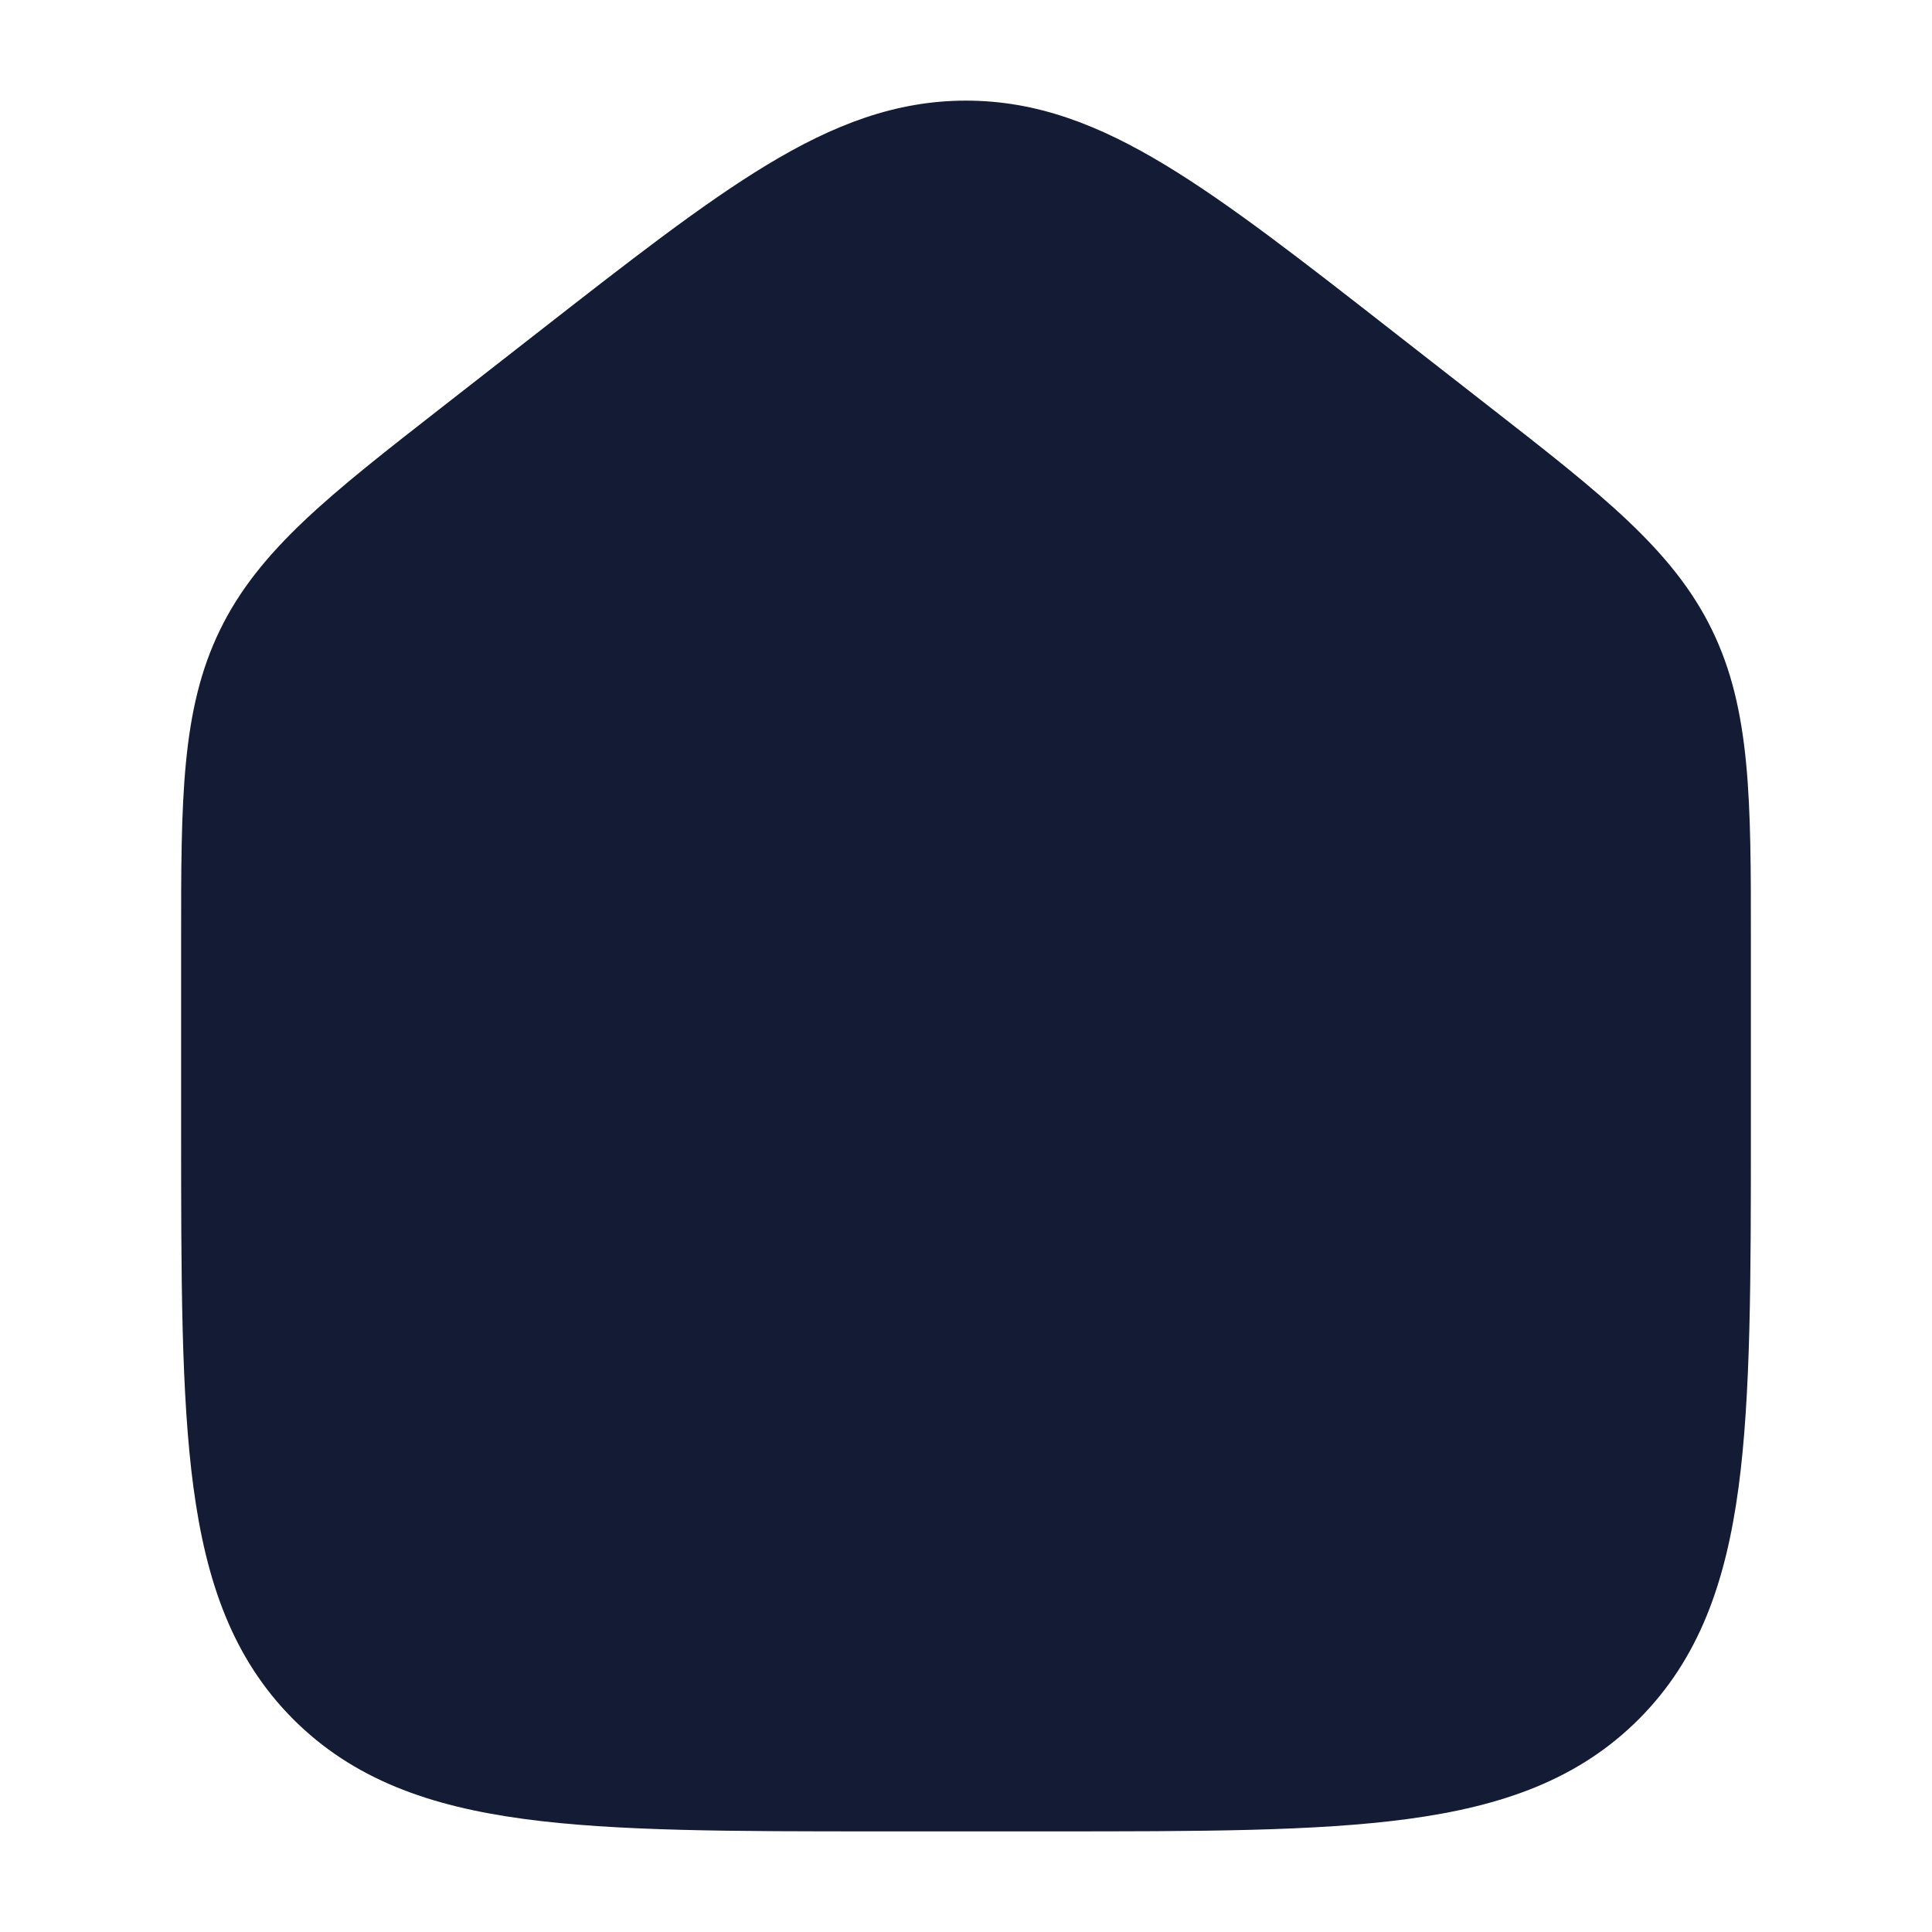 <svg width="24" height="24" viewBox="0 0 24 24" fill="none" xmlns="http://www.w3.org/2000/svg">
<path d="M9.526 2.049C10.352 1.549 11.126 1.25 12 1.25C12.874 1.25 13.648 1.549 14.474 2.049C15.274 2.532 16.188 3.246 17.335 4.142L18.518 5.065C19.894 6.138 20.784 6.832 21.267 7.825C21.751 8.817 21.751 9.947 21.75 11.696L21.75 14.028V14.028C21.75 15.872 21.75 17.333 21.597 18.476C21.439 19.652 21.108 20.603 20.36 21.354C19.611 22.105 18.662 22.438 17.489 22.596C16.35 22.75 14.894 22.75 13.057 22.75H10.944C9.106 22.75 7.65 22.75 6.511 22.596C5.338 22.438 4.389 22.105 3.64 21.354C2.892 20.603 2.561 19.652 2.403 18.476C2.25 17.333 2.25 15.872 2.25 14.028L2.25 11.696C2.249 9.947 2.249 8.817 2.733 7.825C3.216 6.832 4.106 6.138 5.482 5.065L6.665 4.142C7.813 3.246 8.727 2.532 9.526 2.049Z" fill="#141B34"/>
</svg>
